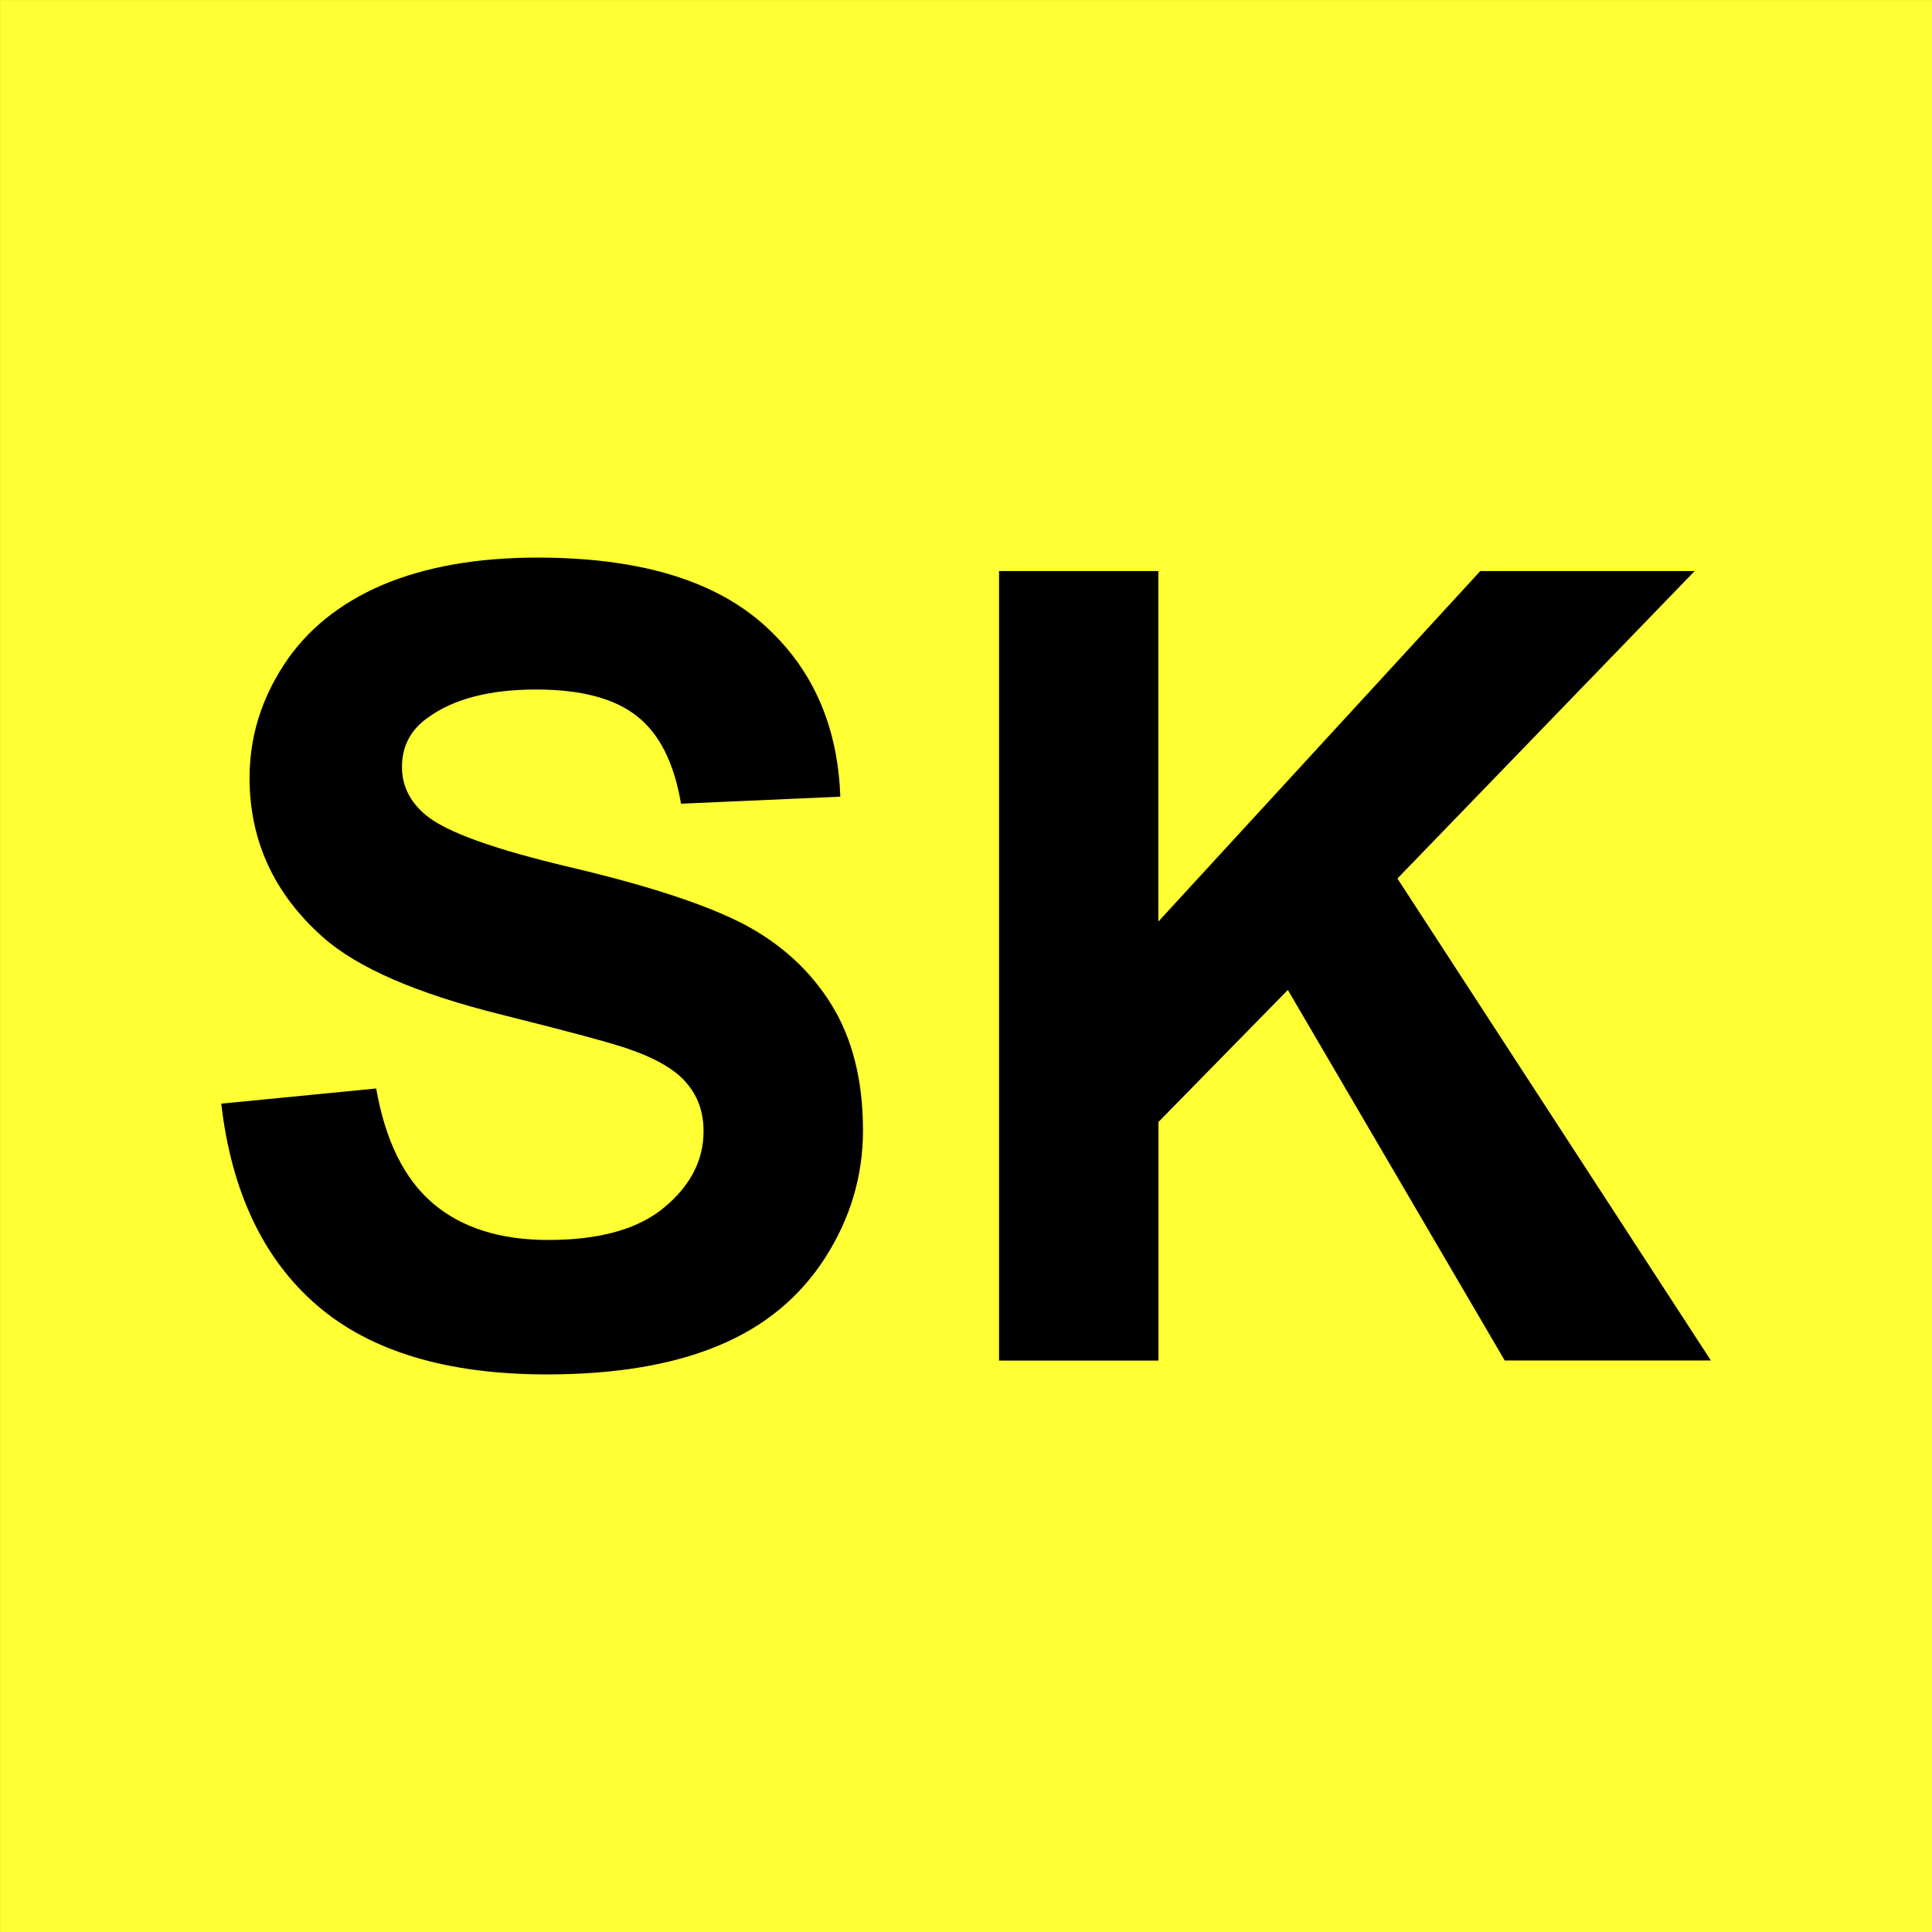 <?xml version="1.0" encoding="UTF-8"?>
<!DOCTYPE svg PUBLIC "-//W3C//DTD SVG 1.1//EN" "http://www.w3.org/Graphics/SVG/1.1/DTD/svg11.dtd">
<!-- Creator: CorelDRAW -->
<svg xmlns="http://www.w3.org/2000/svg" xml:space="preserve" width="300px" height="300px" style="shape-rendering:geometricPrecision; text-rendering:geometricPrecision; image-rendering:optimizeQuality; fill-rule:evenodd; clip-rule:evenodd"
viewBox="0 0 16.784 16.784"
 xmlns:xlink="http://www.w3.org/1999/xlink">
 <rect x="0" y="0" width="16.784" height="16.784" fill="#808080" stroke="none"/>
 <defs>
  <style type="text/css">
   <![CDATA[
    .str0 {stroke:#FFFF33;stroke-width:0.099}
    .fil0 {fill:#FFFF33}
    .fil1 {fill:black;fill-rule:nonzero}
   ]]>
  </style>
 </defs>
 <g id="Vrstva_x0020_1">
  <rect class="fil0 str0" x="0.05" y="0.05" width="16.685" height="16.685"/>
  <path class="fil1" d="M1.92 9.588l1.348 -0.132c0.08,0.454 0.244,0.786 0.493,0.998 0.248,0.211 0.581,0.318 1.003,0.318 0.445,0 0.782,-0.094 1.008,-0.284 0.227,-0.189 0.34,-0.409 0.34,-0.661 0,-0.163 -0.048,-0.3 -0.144,-0.414 -0.094,-0.115 -0.26,-0.214 -0.498,-0.297 -0.161,-0.057 -0.532,-0.156 -1.108,-0.3 -0.743,-0.184 -1.263,-0.411 -1.562,-0.679 -0.422,-0.377 -0.632,-0.837 -0.632,-1.38 0,-0.35 0.099,-0.675 0.297,-0.98 0.198,-0.304 0.484,-0.535 0.856,-0.695 0.374,-0.158 0.822,-0.238 1.349,-0.238 0.862,0 1.509,0.188 1.945,0.565 0.434,0.378 0.663,0.882 0.685,1.512l-1.384 0.061c-0.059,-0.353 -0.187,-0.607 -0.382,-0.76 -0.195,-0.155 -0.487,-0.232 -0.877,-0.232 -0.402,0 -0.719,0.081 -0.945,0.248 -0.147,0.105 -0.22,0.248 -0.22,0.425 0,0.163 0.069,0.302 0.206,0.417 0.174,0.147 0.599,0.3 1.273,0.458 0.674,0.16 1.172,0.324 1.495,0.493 0.322,0.171 0.575,0.402 0.758,0.698 0.182,0.295 0.273,0.659 0.273,1.092 0,0.393 -0.109,0.762 -0.327,1.103 -0.219,0.343 -0.527,0.599 -0.926,0.765 -0.399,0.167 -0.897,0.251 -1.493,0.251 -0.867,0 -1.533,-0.2 -1.997,-0.6 -0.465,-0.401 -0.743,-0.985 -0.832,-1.752zm6.759 2.231l0 -6.858 1.384 0 0 3.045 2.797 -3.045 1.862 0 -2.582 2.671 2.723 4.187 -1.791 0 -1.884 -3.219 -1.124 1.147 0 2.073 -1.384 0z"/>
 </g>
</svg>
